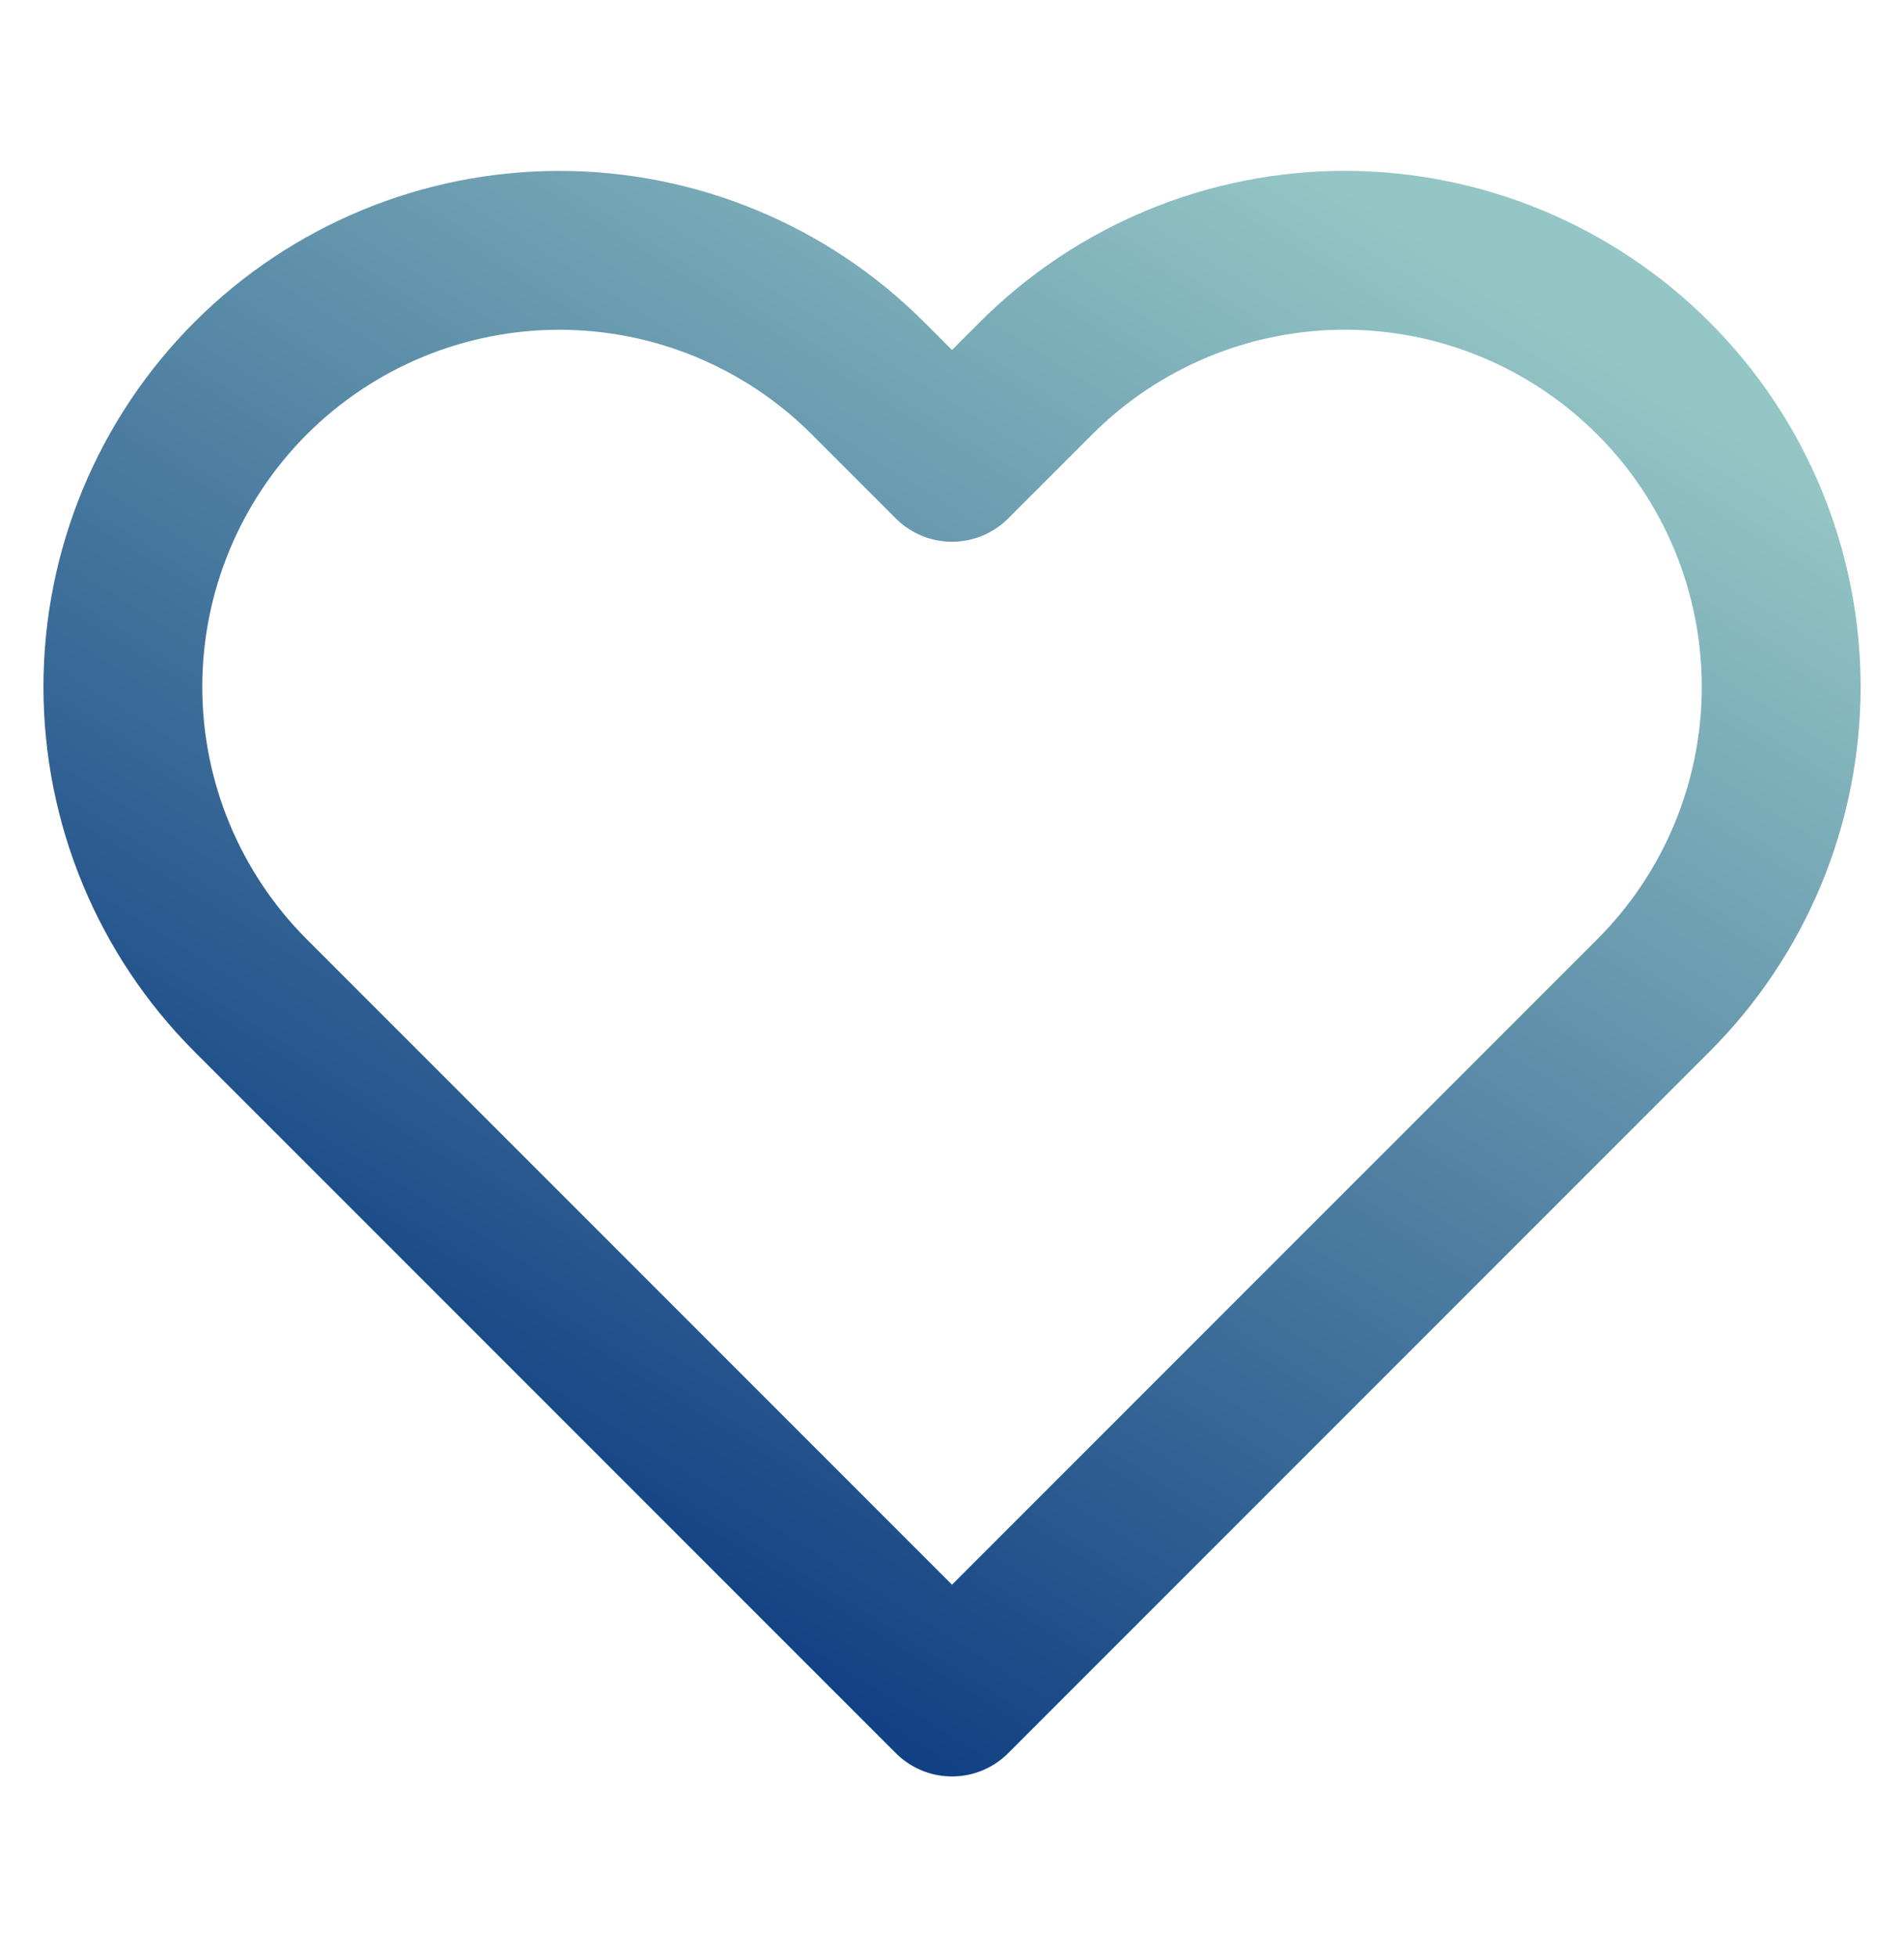 <svg width="36" height="37" viewBox="0 0 36 37" fill="none" xmlns="http://www.w3.org/2000/svg">
<path d="M31.26 7.149C30.494 6.383 29.584 5.775 28.583 5.36C27.582 4.945 26.509 4.731 25.425 4.731C24.341 4.731 23.268 4.945 22.267 5.36C21.266 5.775 20.356 6.383 19.59 7.149L18 8.739L16.41 7.149C14.863 5.602 12.764 4.732 10.575 4.732C8.387 4.732 6.288 5.602 4.74 7.149C3.193 8.697 2.323 10.796 2.323 12.984C2.323 15.173 3.193 17.272 4.74 18.819L6.33 20.409L18 32.079L29.67 20.409L31.26 18.819C32.027 18.053 32.635 17.143 33.05 16.142C33.464 15.141 33.678 14.068 33.678 12.984C33.678 11.9 33.464 10.827 33.05 9.826C32.635 8.825 32.027 7.915 31.26 7.149V7.149Z" stroke="url(#paint0_linear_3_444)" stroke-width="3.003" stroke-linecap="round" stroke-linejoin="round"/>
<defs>
<linearGradient id="paint0_linear_3_444" x1="31.869" y1="7.58" x2="16.307" y2="32.422" gradientUnits="userSpaceOnUse">
<stop stop-color="#94C6C5"/>
<stop offset="1" stop-color="#114183"/>
</linearGradient>
</defs>
</svg>
